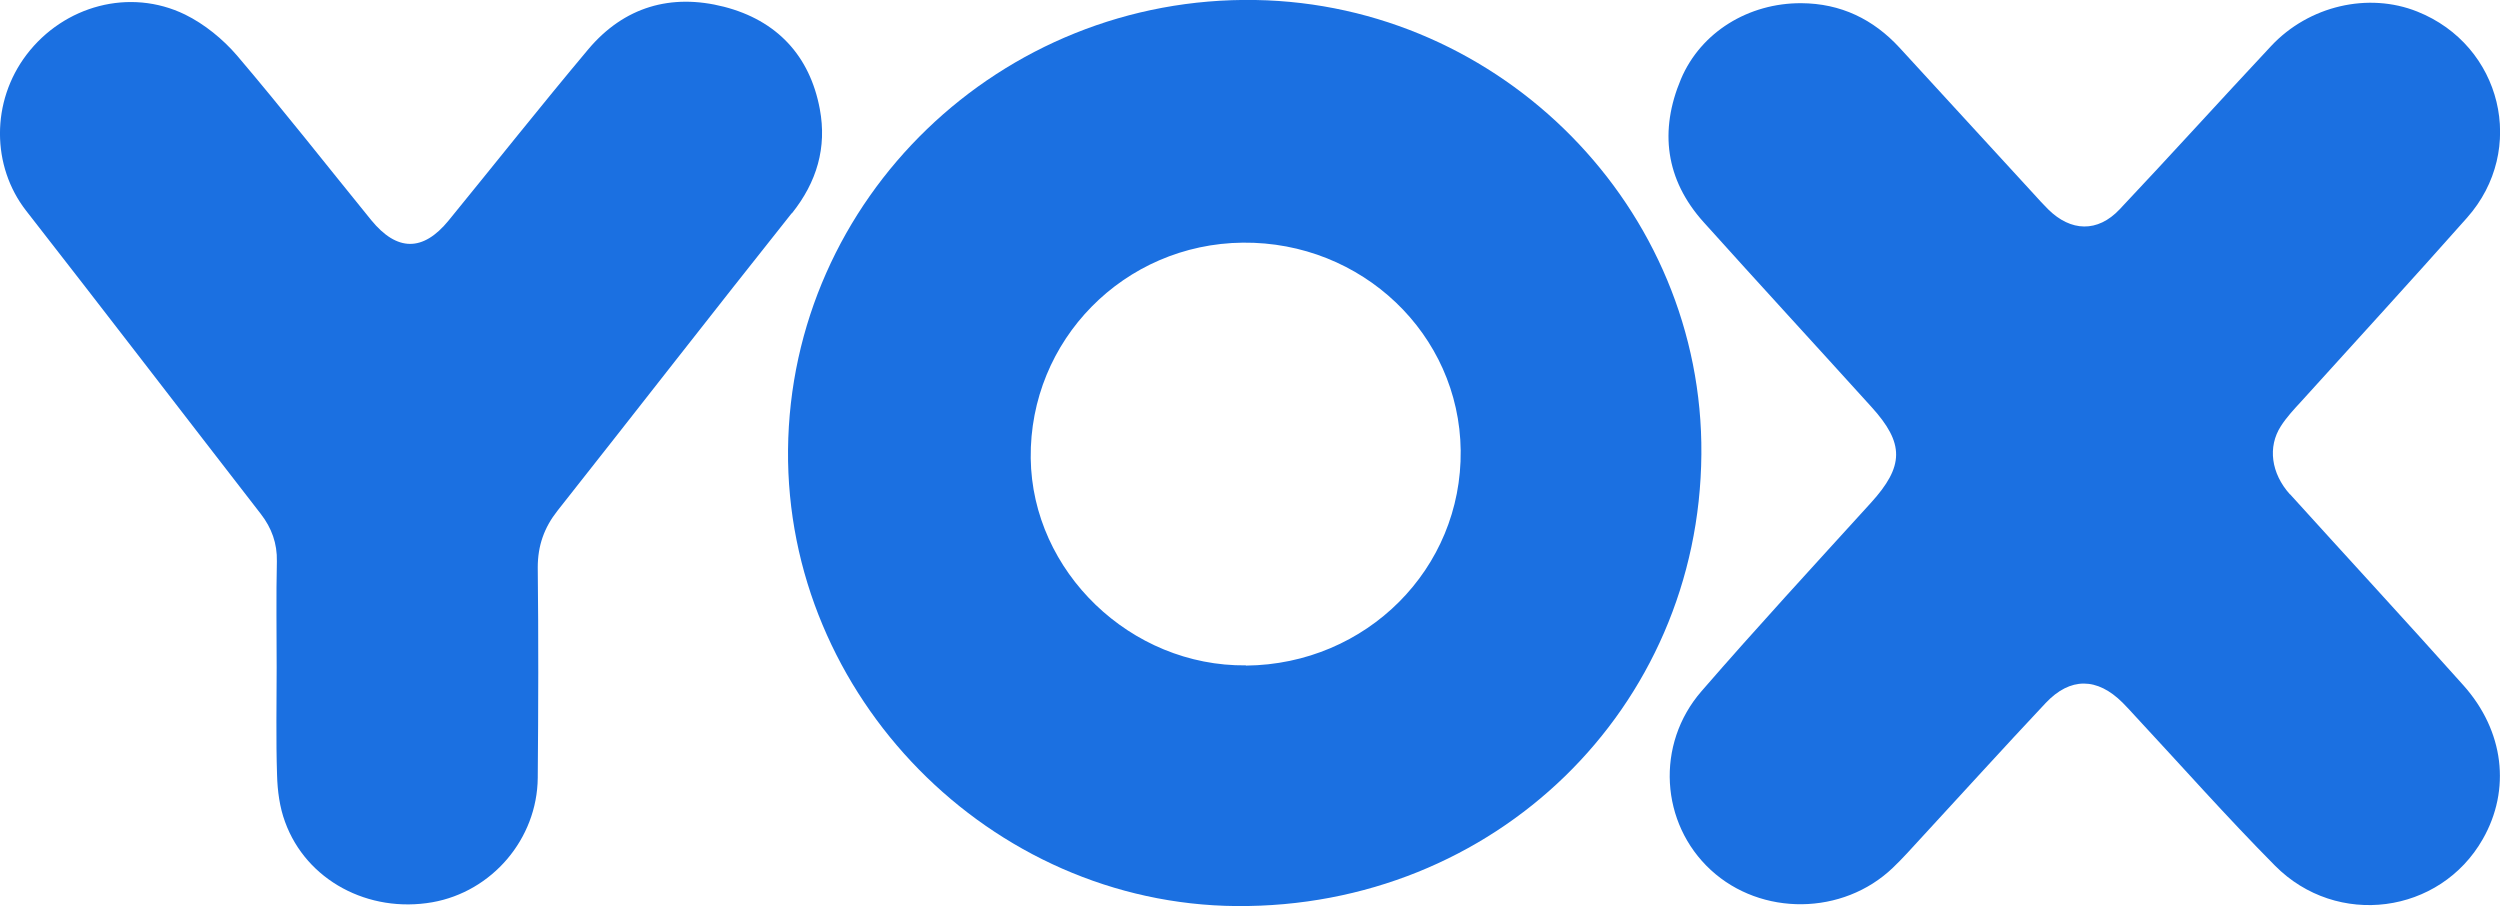 <svg width="80" height="29" viewBox="0 0 80 29" fill="none" xmlns="http://www.w3.org/2000/svg">
<g clip-path="url(#clip0_1_174)">
<path d="M40.179 -5.81844e-07C32.01 -0.14 25.294 6.362 25.217 14.395C25.146 22.281 31.684 28.93 39.565 28.994C47.817 29.057 54.38 22.683 54.444 14.535C54.508 6.655 48.054 0.134 40.179 -5.81844e-07ZM39.872 21.292C36.181 21.331 33.027 18.293 32.983 14.663C32.938 10.885 35.97 7.804 39.77 7.765C43.582 7.727 46.698 10.694 46.742 14.414C46.787 18.198 43.73 21.26 39.872 21.299V21.292Z" fill="#1B70E1"/>
<path d="M73.277 15.818C72.675 15.148 72.56 14.299 72.989 13.635C73.168 13.355 73.405 13.1 73.635 12.851C75.407 10.892 77.192 8.946 78.945 6.968C80.876 4.792 80.058 1.448 77.352 0.37C75.791 -0.255 73.885 0.179 72.675 1.474C71.051 3.209 69.458 4.971 67.827 6.7C67.123 7.446 66.266 7.414 65.543 6.7C65.383 6.54 65.23 6.374 65.076 6.202C63.649 4.645 62.217 3.088 60.79 1.531C59.946 0.613 58.903 0.108 57.636 0.102C55.96 0.096 54.431 1.021 53.792 2.527C53.094 4.179 53.293 5.749 54.515 7.108C56.293 9.086 58.097 11.045 59.882 13.017C60.95 14.191 60.937 14.918 59.862 16.098C58.046 18.096 56.216 20.08 54.451 22.115C52.967 23.819 53.133 26.352 54.745 27.839C56.357 29.325 58.973 29.3 60.572 27.768C60.886 27.469 61.174 27.143 61.468 26.824C62.799 25.382 64.116 23.927 65.46 22.498C66.247 21.662 67.11 21.675 67.923 22.485C68.057 22.619 68.185 22.76 68.313 22.9C69.803 24.502 71.255 26.142 72.797 27.698C74.78 29.702 78.081 29.255 79.45 26.85C80.352 25.267 80.134 23.391 78.829 21.93C76.993 19.876 75.126 17.853 73.277 15.811V15.818Z" fill="#1B70E1"/>
<path d="M25.345 6.821C26.138 5.826 26.464 4.722 26.234 3.49C25.914 1.774 24.852 0.651 23.17 0.217C21.474 -0.217 19.971 0.217 18.826 1.576C17.31 3.382 15.845 5.232 14.355 7.057C13.536 8.059 12.704 8.052 11.879 7.044C10.453 5.29 9.052 3.503 7.587 1.78C7.133 1.251 6.544 0.772 5.923 0.466C4.152 -0.396 2.047 0.179 0.851 1.748C-0.294 3.254 -0.269 5.321 0.832 6.738C3.352 9.967 5.84 13.214 8.348 16.449C8.693 16.896 8.872 17.387 8.86 17.962C8.834 19.091 8.853 20.22 8.853 21.356C8.853 22.505 8.828 23.659 8.866 24.808C8.879 25.306 8.949 25.835 9.122 26.301C9.8 28.171 11.79 29.23 13.836 28.872C15.743 28.534 17.189 26.85 17.208 24.891C17.227 22.651 17.233 20.405 17.208 18.159C17.208 17.464 17.412 16.883 17.841 16.341C20.342 13.176 22.818 9.986 25.332 6.827L25.345 6.821Z" fill="#1B70E1"/>
</g>
<defs>
<clipPath id="clip0_1_174">
<rect width="80" height="29" fill="white"/>
</clipPath>
</defs>
</svg>
